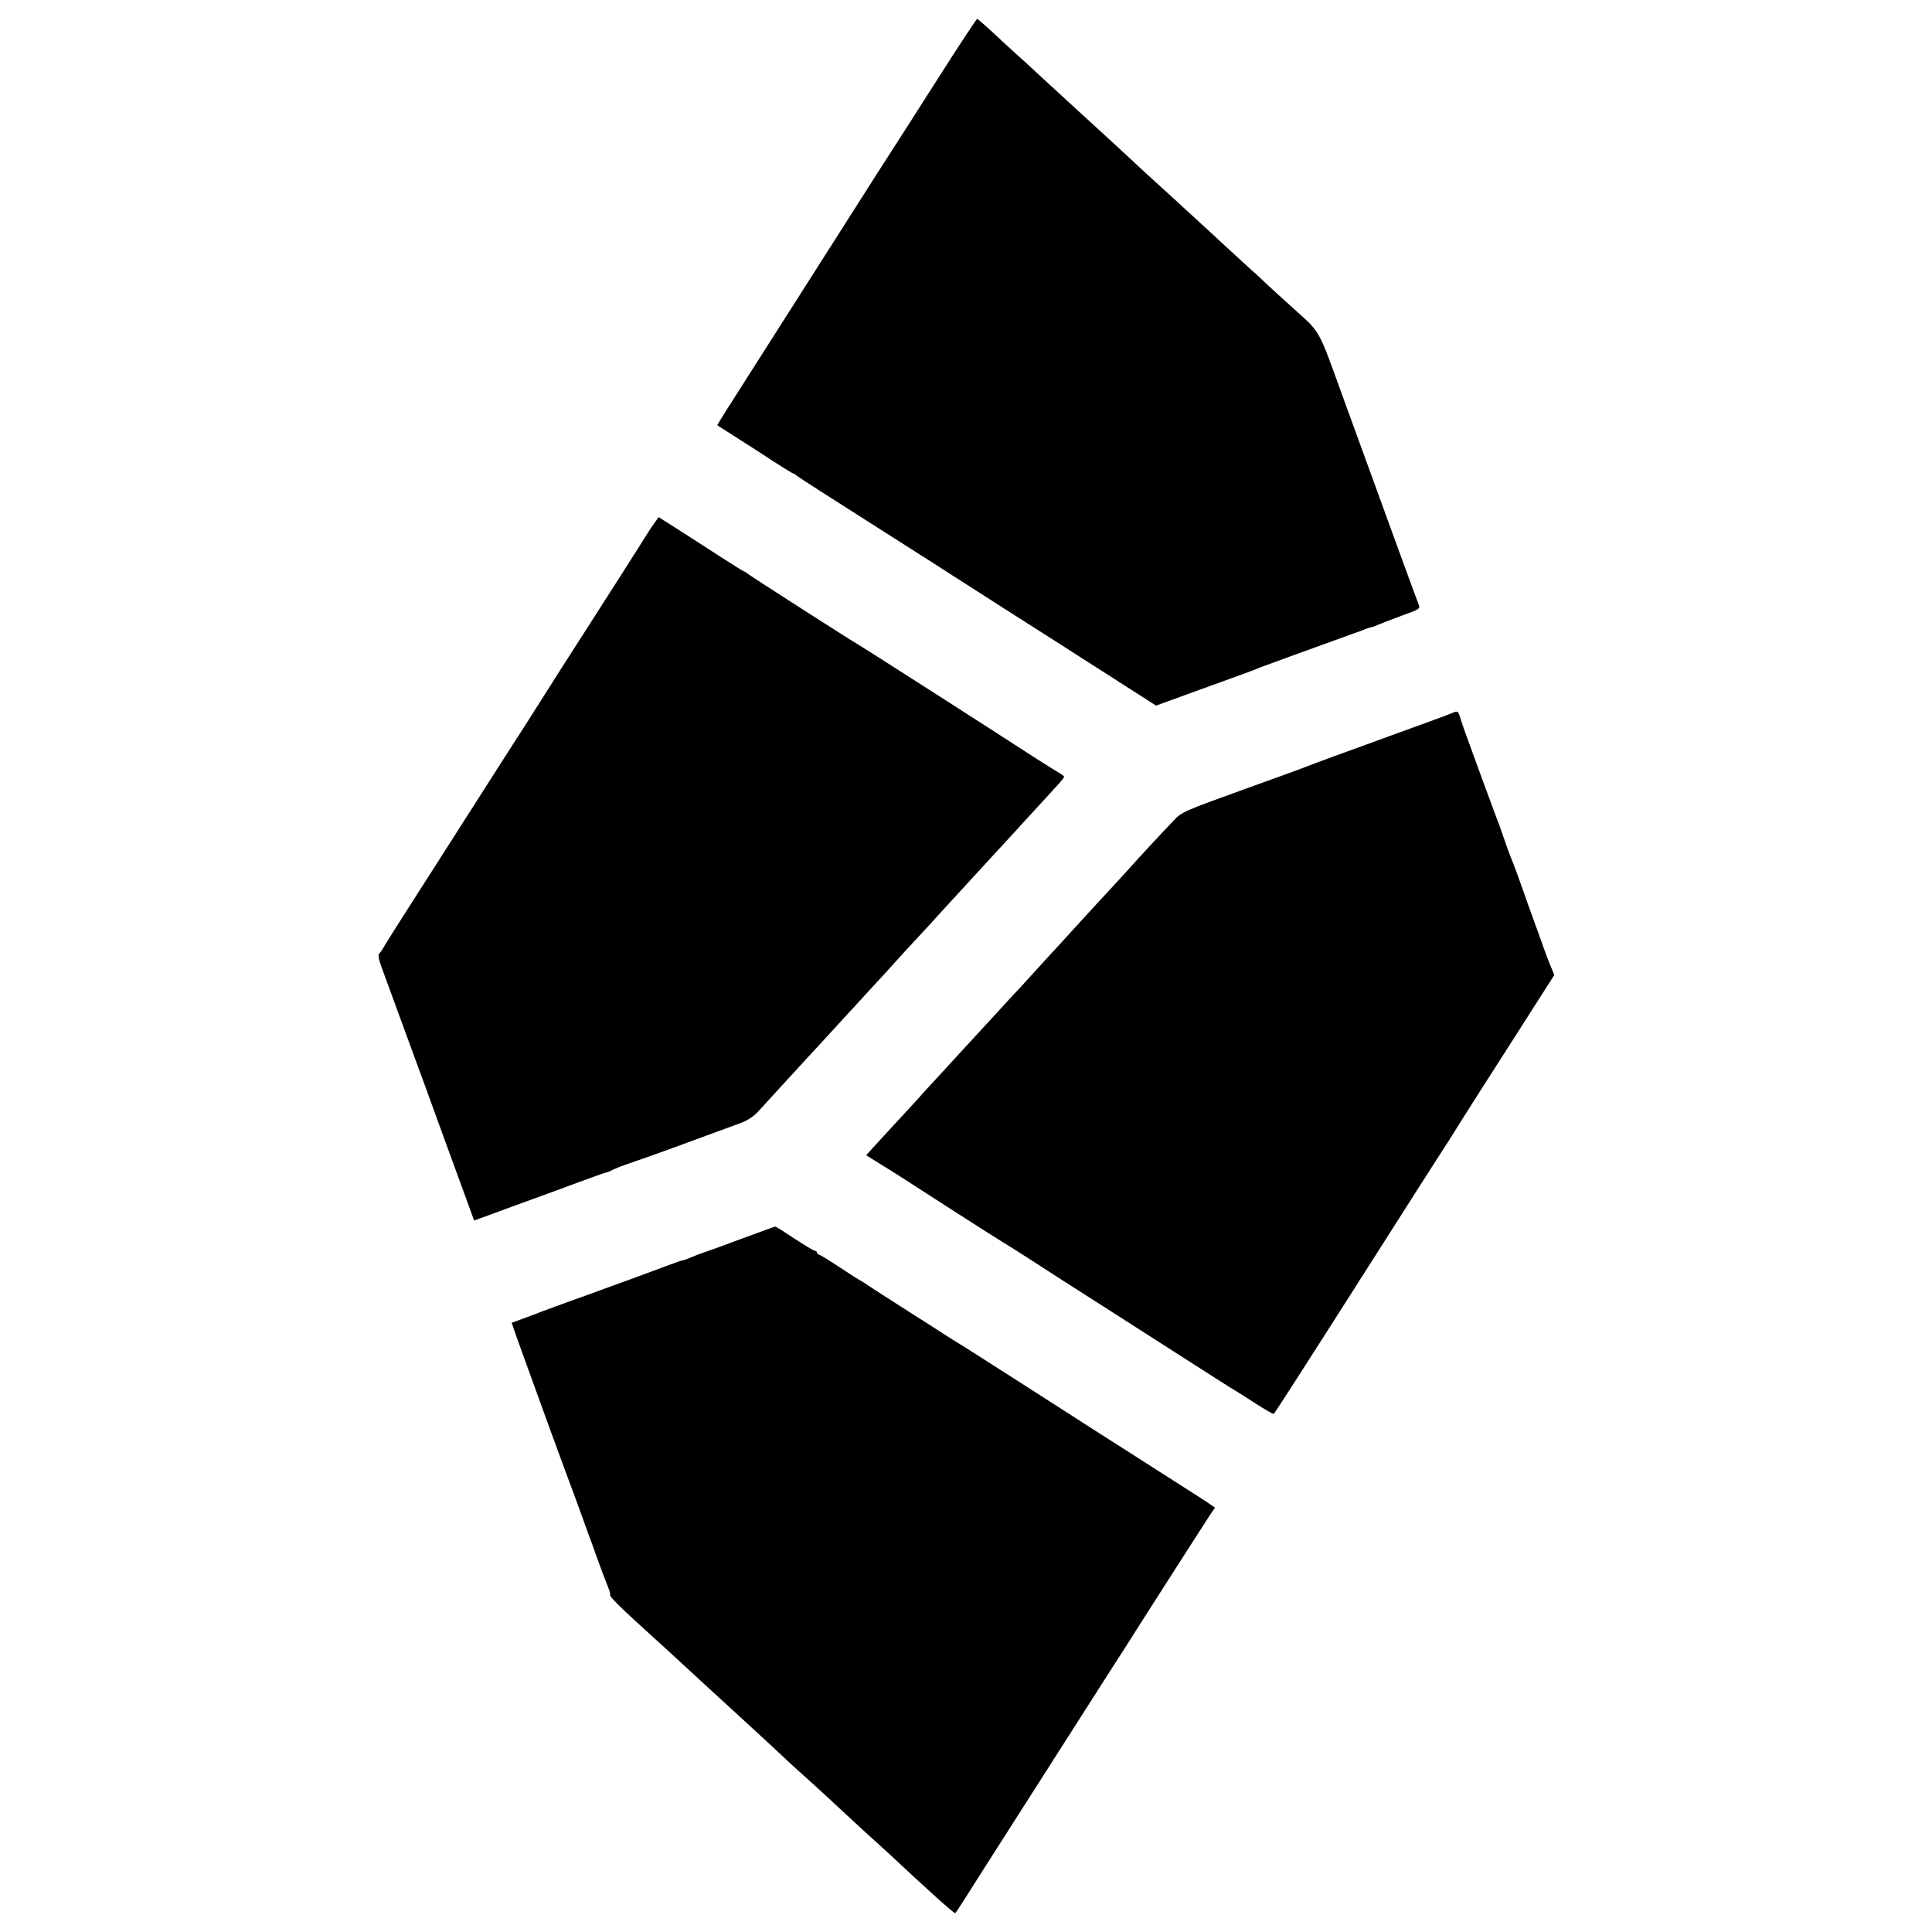 <?xml version="1.0" standalone="no"?>
<!DOCTYPE svg PUBLIC "-//W3C//DTD SVG 20010904//EN"
 "http://www.w3.org/TR/2001/REC-SVG-20010904/DTD/svg10.dtd">
<svg version="1.0" xmlns="http://www.w3.org/2000/svg"
 width="1024pt" height="1024pt" viewBox="0 0 1024 1024"
 preserveAspectRatio="xMidYMid meet">
<g transform="translate(0,1024) scale(0.1,-0.1)"
fill="#000000" stroke="none">
<path d="M4974 9828 c-109 -171 -258 -404 -331 -517 -72 -113 -216 -339 -319
-501 -103 -162 -264 -414 -356 -559 -93 -145 -168 -264 -166 -265 2 -1 48 -31
103 -66 55 -35 144 -92 197 -127 54 -35 100 -63 103 -63 3 0 11 -5 18 -11 10
-9 133 -88 652 -418 33 -21 101 -64 150 -96 50 -32 196 -125 325 -208 129 -82
262 -167 295 -188 33 -22 123 -79 200 -128 77 -50 172 -110 211 -135 l71 -46
209 76 c294 106 317 115 339 125 11 4 79 29 150 55 72 26 166 60 210 76 44 16
105 38 135 49 30 10 62 22 70 26 8 3 22 7 30 9 8 2 23 7 35 13 11 5 66 26 122
47 101 36 101 37 91 63 -5 14 -25 67 -43 116 -18 50 -61 167 -95 260 -34 94
-79 217 -100 275 -21 58 -94 258 -162 445 -137 377 -113 335 -279 485 -46 41
-97 89 -115 105 -18 17 -47 44 -65 61 -19 16 -95 86 -169 154 -74 69 -155 143
-179 165 -25 22 -58 53 -75 69 -17 15 -66 60 -110 100 -43 39 -95 87 -115 106
-40 38 -233 215 -261 240 -18 16 -158 145 -245 225 -27 26 -77 71 -110 101
-33 30 -94 85 -135 124 -41 38 -78 70 -81 70 -3 0 -96 -140 -205 -312z"/>
<path d="M3468 7467 c-13 -18 -28 -41 -35 -52 -14 -23 -76 -121 -131 -207 -20
-32 -98 -153 -172 -269 -74 -115 -139 -217 -145 -226 -23 -37 -196 -309 -205
-323 -10 -14 -306 -478 -368 -575 -14 -22 -44 -69 -67 -105 -162 -253 -302
-472 -311 -490 -7 -12 -16 -26 -22 -32 -12 -12 -8 -27 41 -158 19 -52 63 -171
97 -265 34 -93 84 -228 110 -300 26 -71 93 -257 150 -412 l103 -282 96 35 c53
20 150 55 216 79 66 24 176 64 245 90 69 25 132 48 141 50 9 2 25 8 35 14 11
6 57 24 104 40 47 16 135 47 195 69 235 86 332 122 384 141 33 12 67 35 88 58
19 21 72 79 117 128 46 50 105 114 132 144 27 29 65 71 84 91 19 21 73 79 120
131 47 51 98 106 113 123 15 16 62 68 105 114 116 128 130 144 171 187 21 22
89 96 151 165 63 69 119 130 125 136 5 6 51 55 100 109 50 54 101 110 115 125
14 15 57 62 97 106 40 43 99 108 132 144 34 36 61 68 61 72 0 4 -10 13 -22 19
-12 7 -72 44 -133 83 -195 127 -904 581 -927 594 -40 22 -582 370 -595 381 -7
6 -14 11 -17 11 -3 0 -56 33 -118 73 -62 40 -164 106 -225 145 l-112 71 -23
-32z"/>
<path d="M7695 6460 c-11 -5 -65 -25 -120 -45 -145 -53 -318 -115 -335 -122
-8 -3 -19 -7 -25 -9 -21 -7 -261 -95 -280 -103 -11 -5 -166 -62 -345 -126
-318 -115 -326 -118 -370 -165 -67 -70 -166 -176 -250 -270 -41 -45 -86 -94
-100 -109 -14 -14 -72 -78 -130 -141 -57 -63 -123 -135 -146 -160 -23 -25 -54
-58 -69 -75 -15 -16 -66 -72 -113 -124 -48 -51 -98 -105 -111 -120 -40 -44
-214 -233 -241 -262 -14 -15 -59 -64 -101 -110 -43 -46 -88 -96 -100 -110 -46
-49 -194 -211 -231 -251 l-37 -41 67 -42 c37 -22 101 -63 142 -89 41 -27 91
-59 110 -71 19 -13 80 -51 135 -87 159 -102 253 -162 280 -178 14 -8 74 -46
133 -84 130 -84 199 -129 452 -290 107 -69 288 -184 403 -258 114 -73 217
-139 230 -146 12 -7 63 -39 112 -71 50 -32 93 -57 96 -55 5 3 179 274 531 827
207 325 252 396 333 522 47 72 90 140 97 152 7 12 53 84 101 160 49 76 164
257 257 402 l168 263 -17 42 c-10 22 -27 68 -39 101 -11 33 -35 98 -52 145
-17 47 -47 130 -66 185 -20 55 -39 109 -44 120 -5 11 -19 47 -31 80 -11 33
-23 67 -26 75 -3 8 -7 20 -9 25 -1 6 -12 35 -24 65 -18 48 -118 319 -165 450
-9 25 -21 60 -26 78 -11 34 -13 36 -44 22z"/>
<path d="M3995 3698 c-60 -22 -146 -53 -190 -70 -44 -16 -84 -30 -90 -32 -5
-1 -27 -10 -49 -19 -21 -9 -42 -17 -47 -17 -5 0 -37 -11 -71 -24 -35 -13 -115
-43 -178 -66 -63 -23 -137 -50 -165 -60 -27 -10 -108 -40 -180 -65 -71 -26
-139 -51 -150 -55 -11 -5 -52 -20 -92 -35 l-71 -26 23 -67 c13 -37 37 -103 53
-147 16 -44 68 -188 116 -320 48 -132 94 -256 101 -275 18 -47 46 -124 90
-245 19 -55 39 -107 42 -115 3 -8 7 -19 9 -25 6 -20 62 -171 77 -207 8 -20 13
-39 11 -41 -6 -6 43 -56 165 -167 51 -47 106 -96 121 -110 77 -71 215 -198
239 -220 15 -14 74 -68 131 -120 130 -119 226 -208 260 -240 14 -14 63 -59
109 -100 46 -41 95 -86 110 -100 141 -131 256 -237 274 -252 12 -11 49 -45 83
-76 178 -167 328 -302 336 -302 3 0 26 35 53 78 27 42 67 106 90 142 63 98
325 509 533 835 102 160 192 301 201 314 9 13 23 36 32 50 46 74 434 680 450
703 l19 27 -42 29 c-24 16 -113 73 -198 127 -85 54 -185 118 -222 142 -83 52
-113 72 -545 349 -188 120 -350 224 -360 229 -10 6 -43 26 -73 46 -30 20 -90
58 -133 85 -160 102 -272 174 -282 182 -5 4 -17 11 -25 15 -8 4 -55 34 -105
67 -49 33 -98 63 -107 67 -10 3 -18 9 -18 14 0 5 -4 9 -10 9 -5 0 -54 29 -109
65 -54 36 -100 65 -102 64 -2 0 -53 -18 -114 -41z"/>
</g>
</svg>

